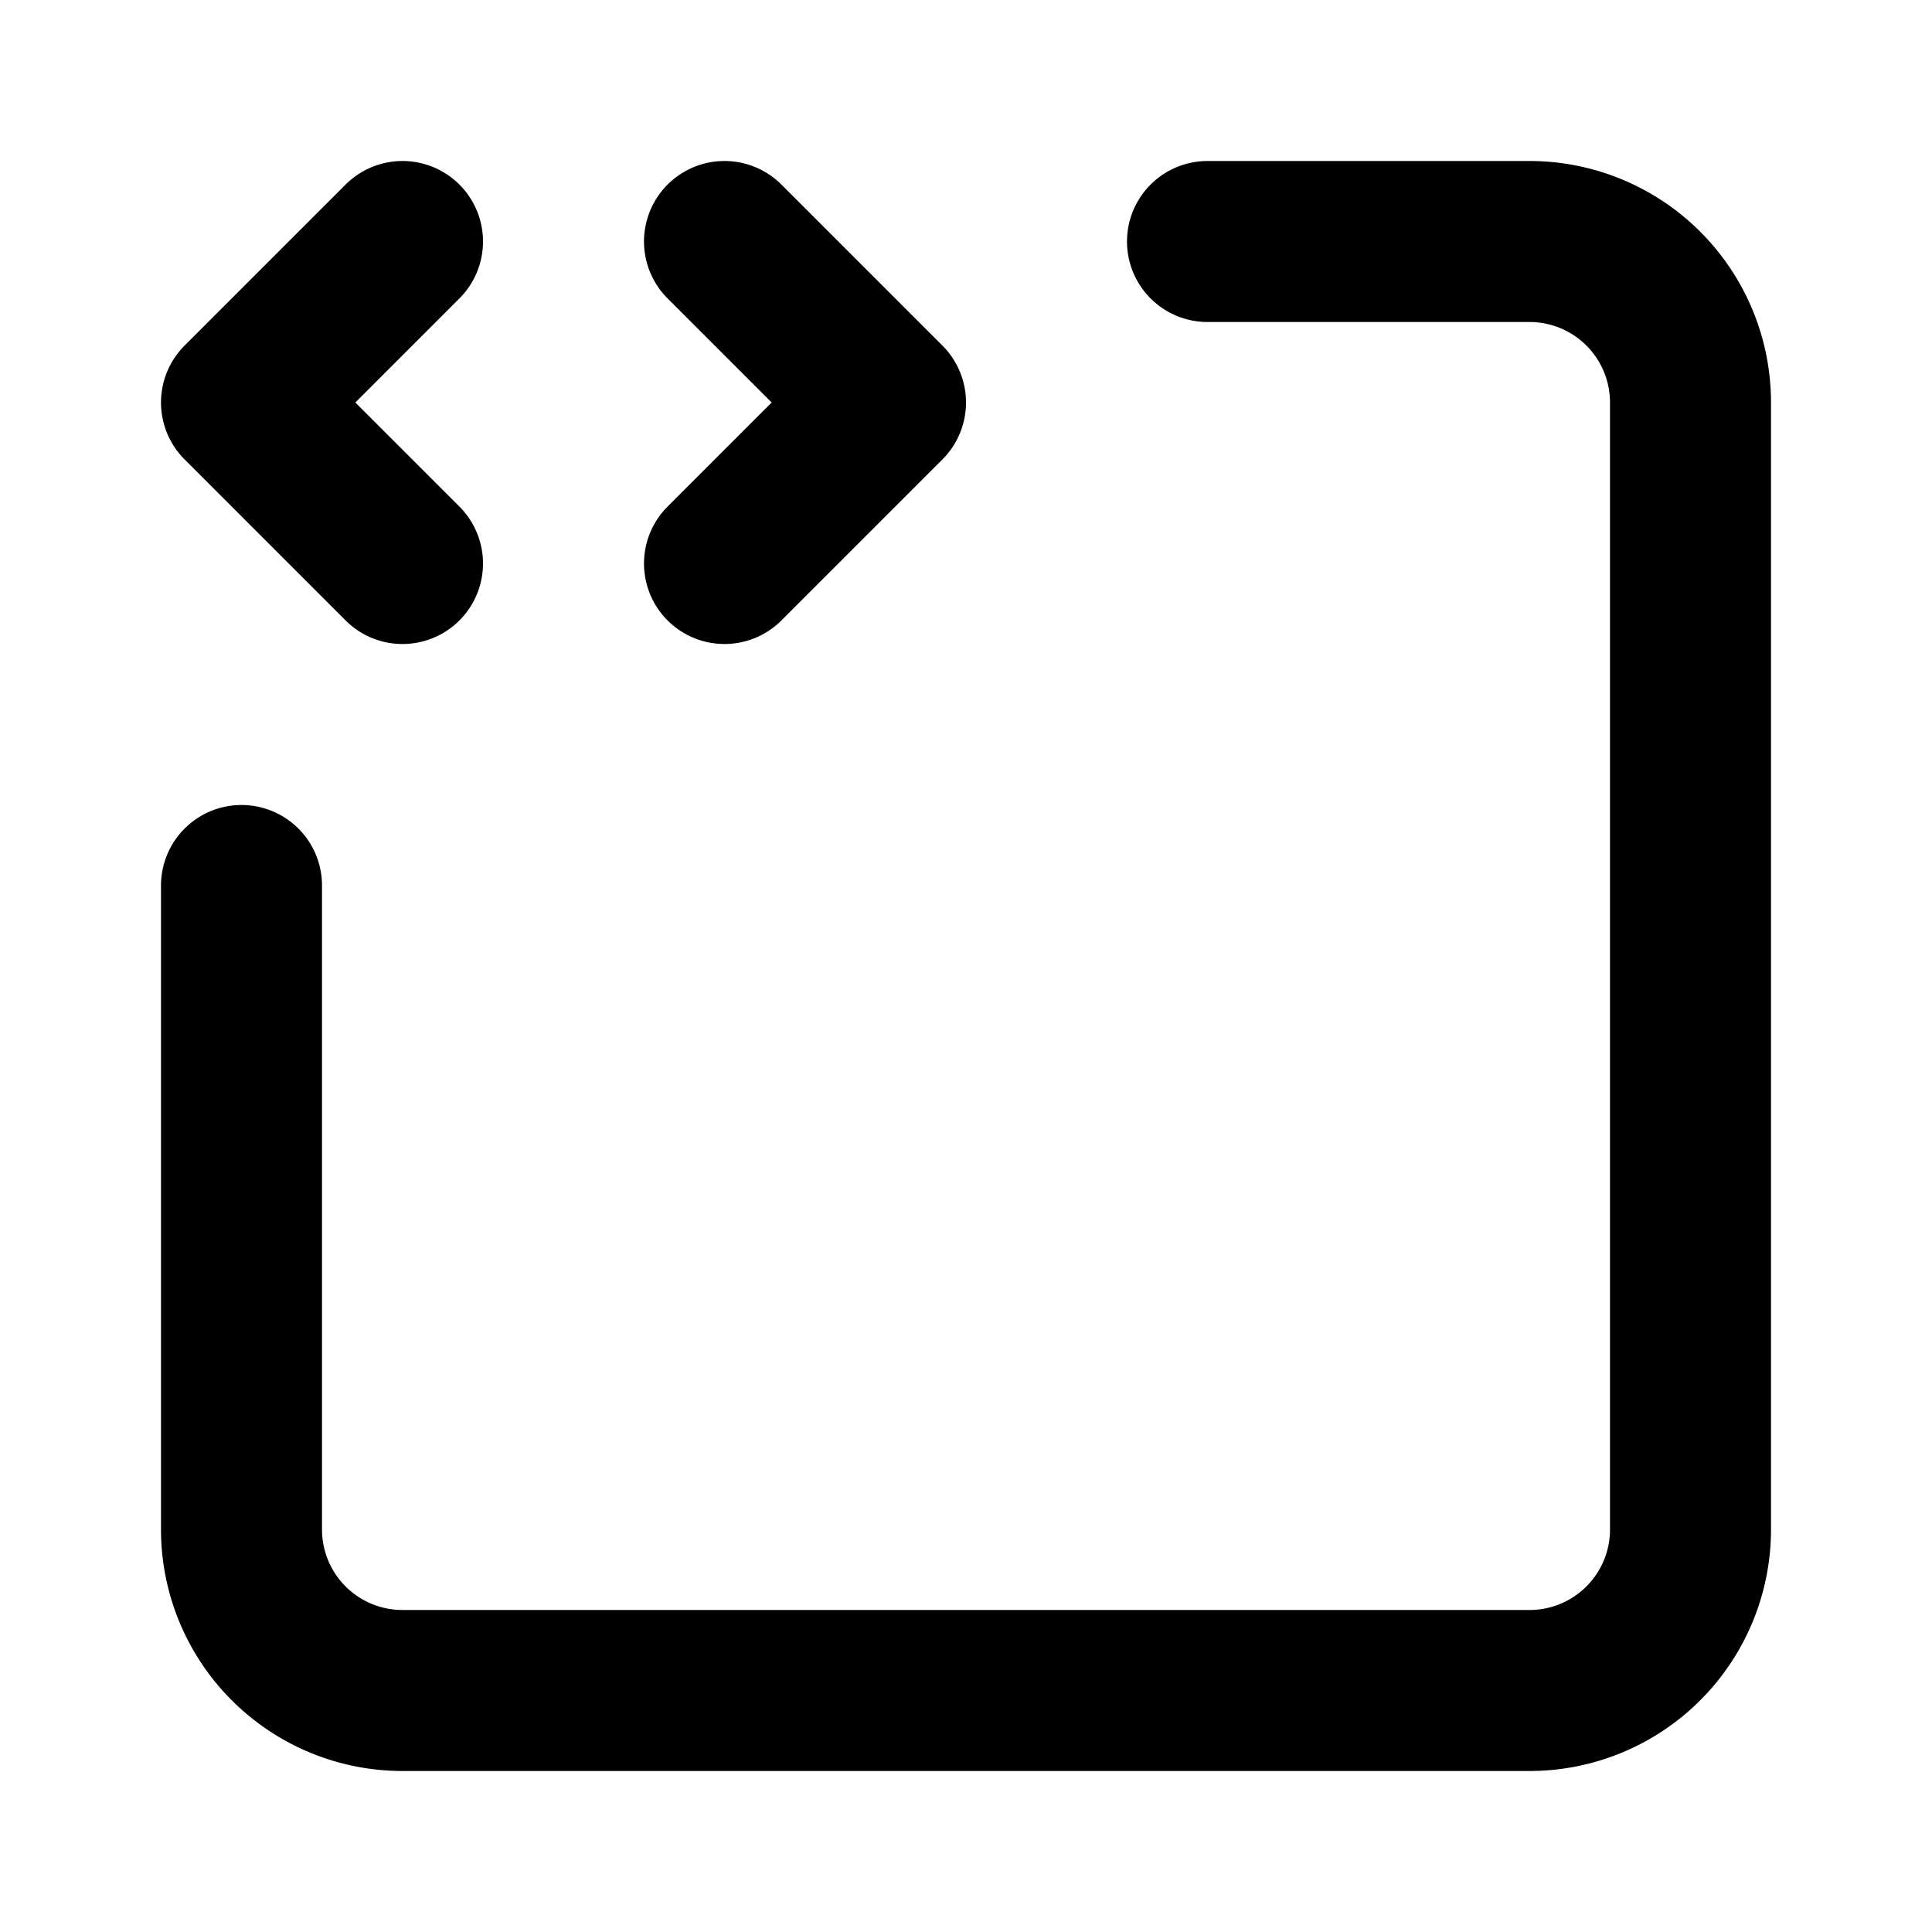 <svg xmlns="http://www.w3.org/2000/svg" width="24" height="24" fill="none" viewBox="0 0 24 24">
  <path stroke="#000" stroke-linecap="round" stroke-linejoin="round" stroke-width="2" d="M15 3h4a2 2 0 0 1 2 2v14a2 2 0 0 1-2 2H5a2 2 0 0 1-2-2v-8m2-8L3 5l2 2m4 0 2-2-2-2"/>
</svg>
